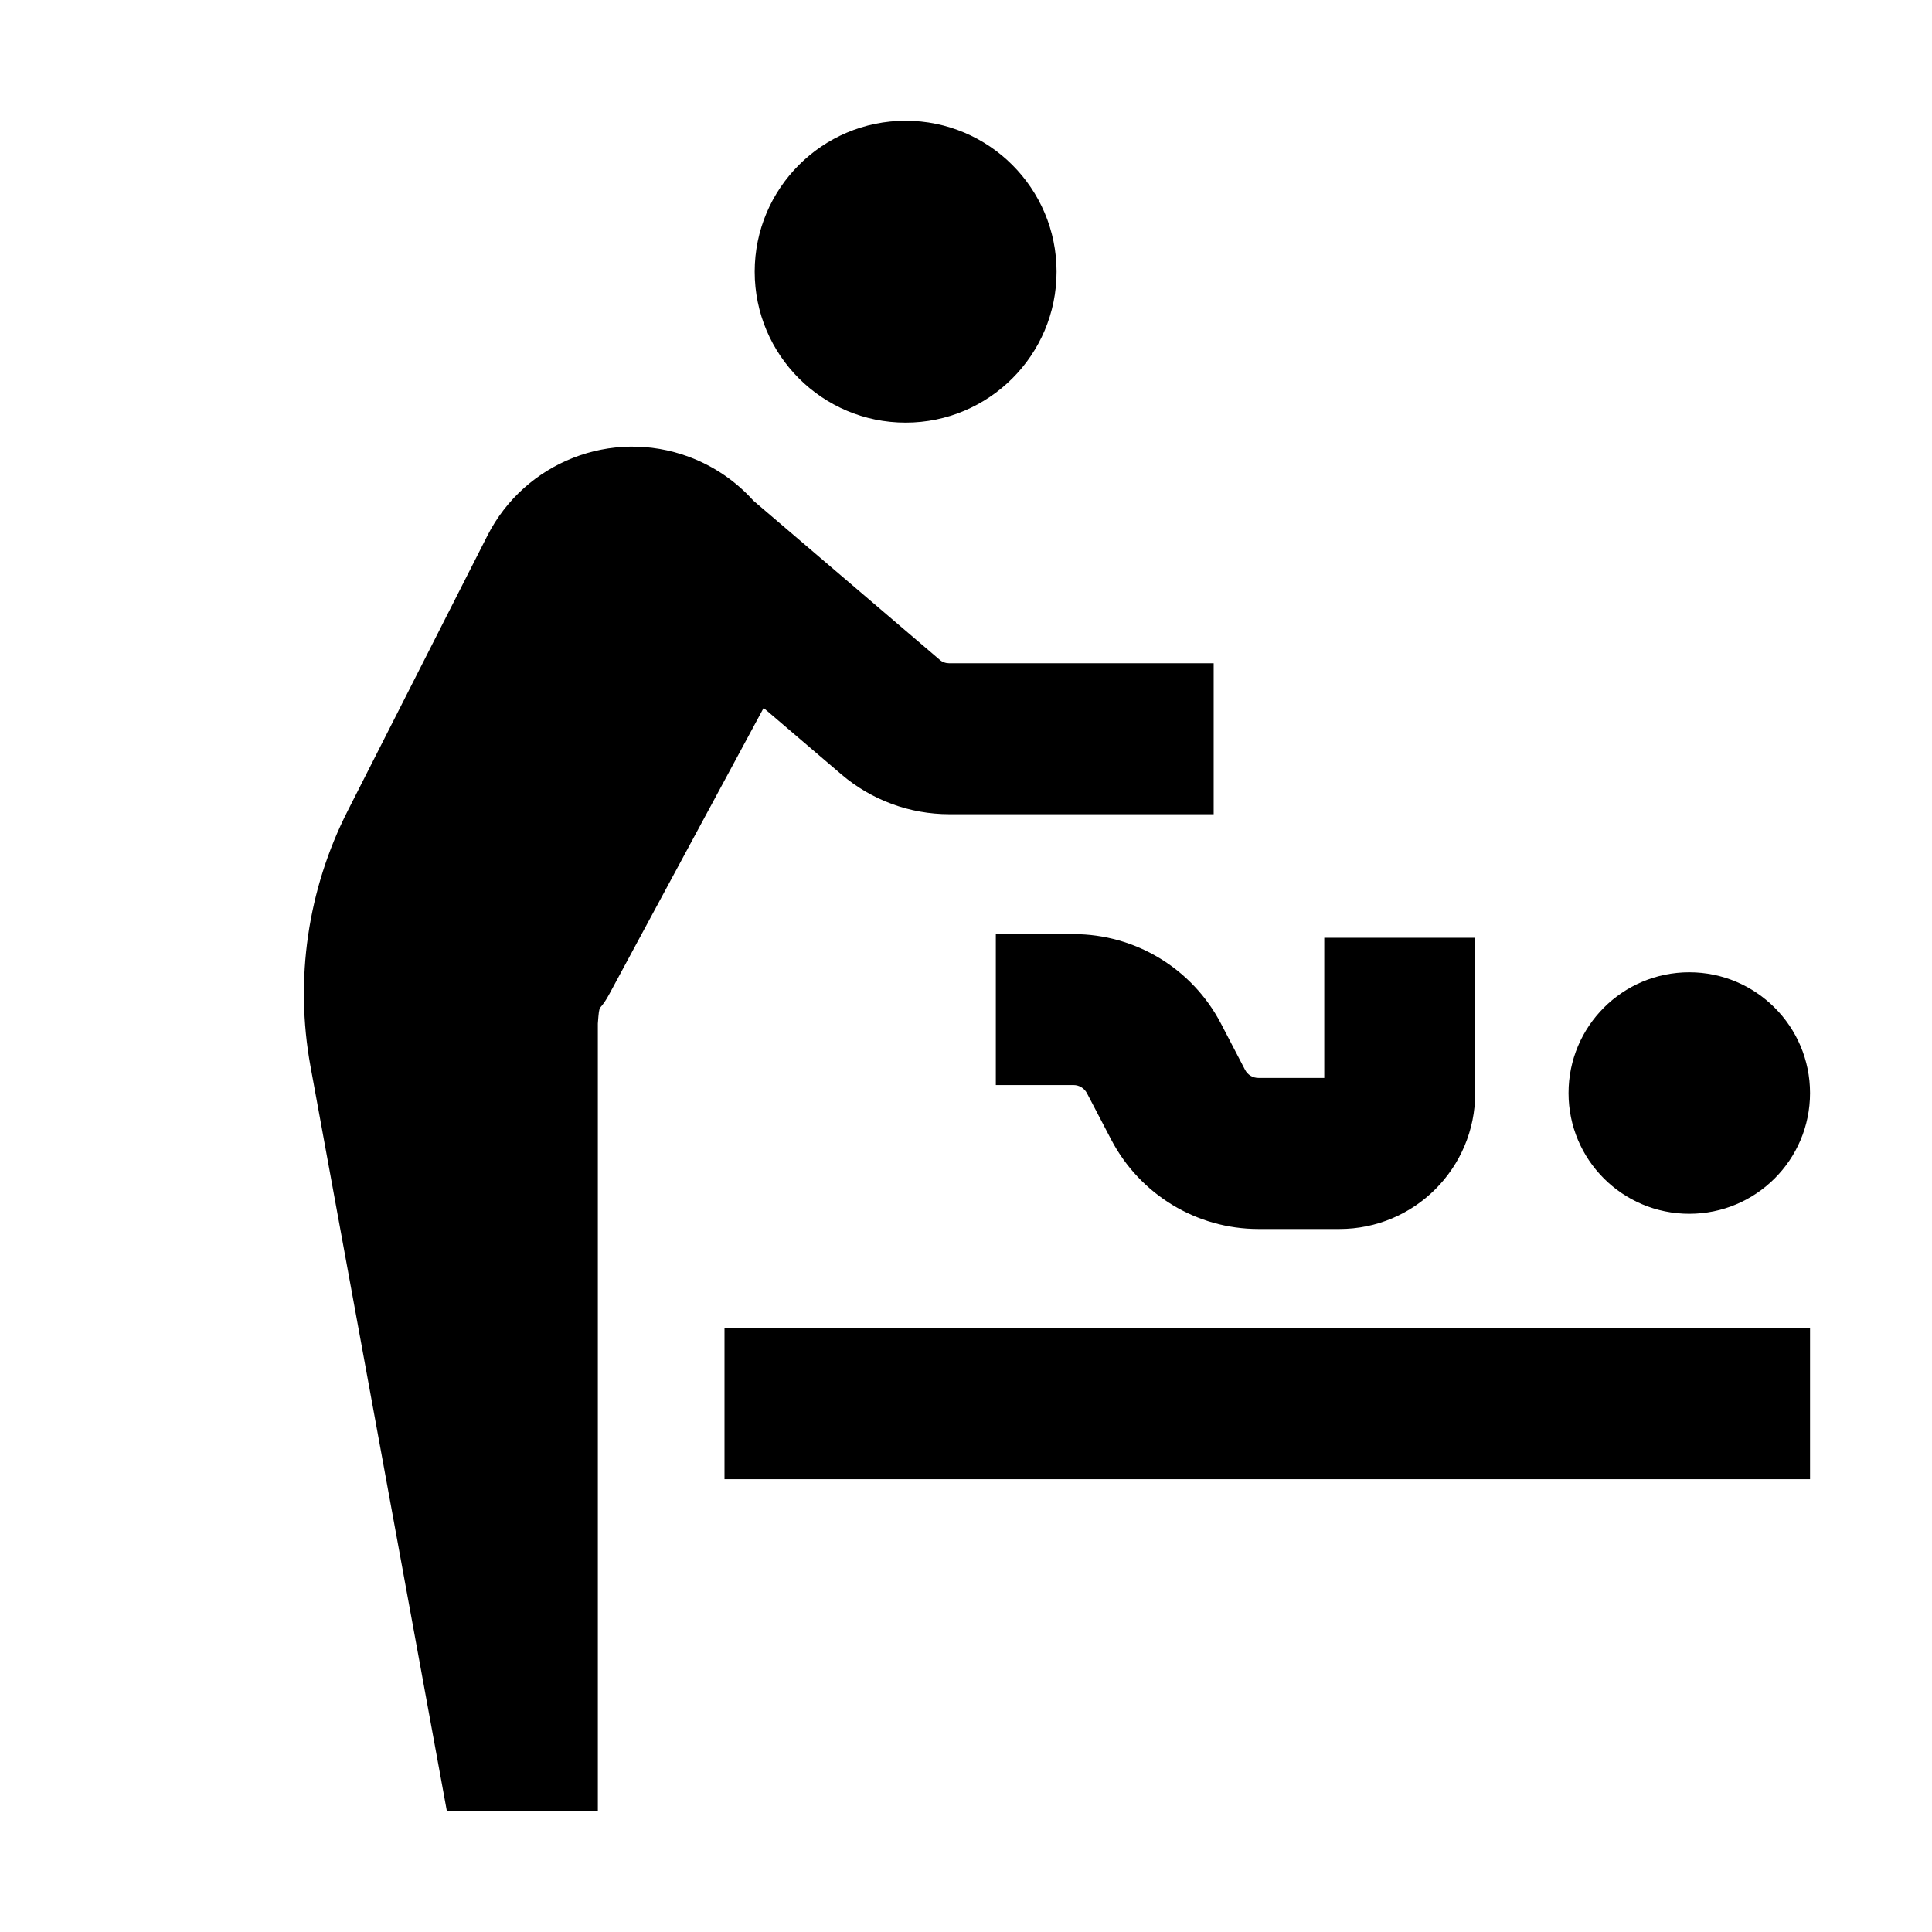 <?xml version="1.0" encoding="UTF-8"?>
<svg width="16" height="16" viewBox="0 0 16 16" fill="none" xmlns="http://www.w3.org/2000/svg">
  <path fill-rule="evenodd" clip-rule="evenodd" d="M7.5 1C6.81 1 6.25 1.56 6.25 2.25C6.25 2.94 6.81 3.5 7.5 3.5C8.19 3.5 8.75 2.94 8.75 2.25C8.75 1.56 8.19 1 7.5 1ZM14.99 11H6V12.25H14.99V11ZM12.99 9.052C12.99 8.5 13.437 8.052 13.99 8.052C14.542 8.052 14.99 8.5 14.99 9.052C14.99 9.605 14.542 10.052 13.99 10.052C13.437 10.052 12.99 9.605 12.99 9.052ZM4.982 8.331C4.994 8.316 5.015 8.291 5.049 8.227L6.324 5.863L6.969 6.414C7.218 6.626 7.534 6.743 7.862 6.743H10.051V5.493H7.862C7.832 5.493 7.803 5.483 7.781 5.463L6.24 4.147C6.099 3.99 5.919 3.863 5.705 3.783C5.064 3.545 4.347 3.826 4.037 4.435L2.879 6.716C2.548 7.368 2.44 8.11 2.571 8.829L3.701 15H4.951V8.479L4.951 8.477C4.958 8.385 4.96 8.363 4.97 8.346C4.973 8.341 4.977 8.337 4.982 8.331ZM8.247 8.986H8.891C8.937 8.986 8.98 9.012 9.002 9.054L9.203 9.439C9.441 9.893 9.91 10.178 10.422 10.178H11.092C11.713 10.178 12.217 9.674 12.217 9.052V7.766H10.967V8.927H10.422C10.375 8.927 10.333 8.902 10.311 8.86L10.11 8.474C9.872 8.021 9.403 7.736 8.891 7.736H8.247V8.986Z" fill="currentColor"/>
</svg>
